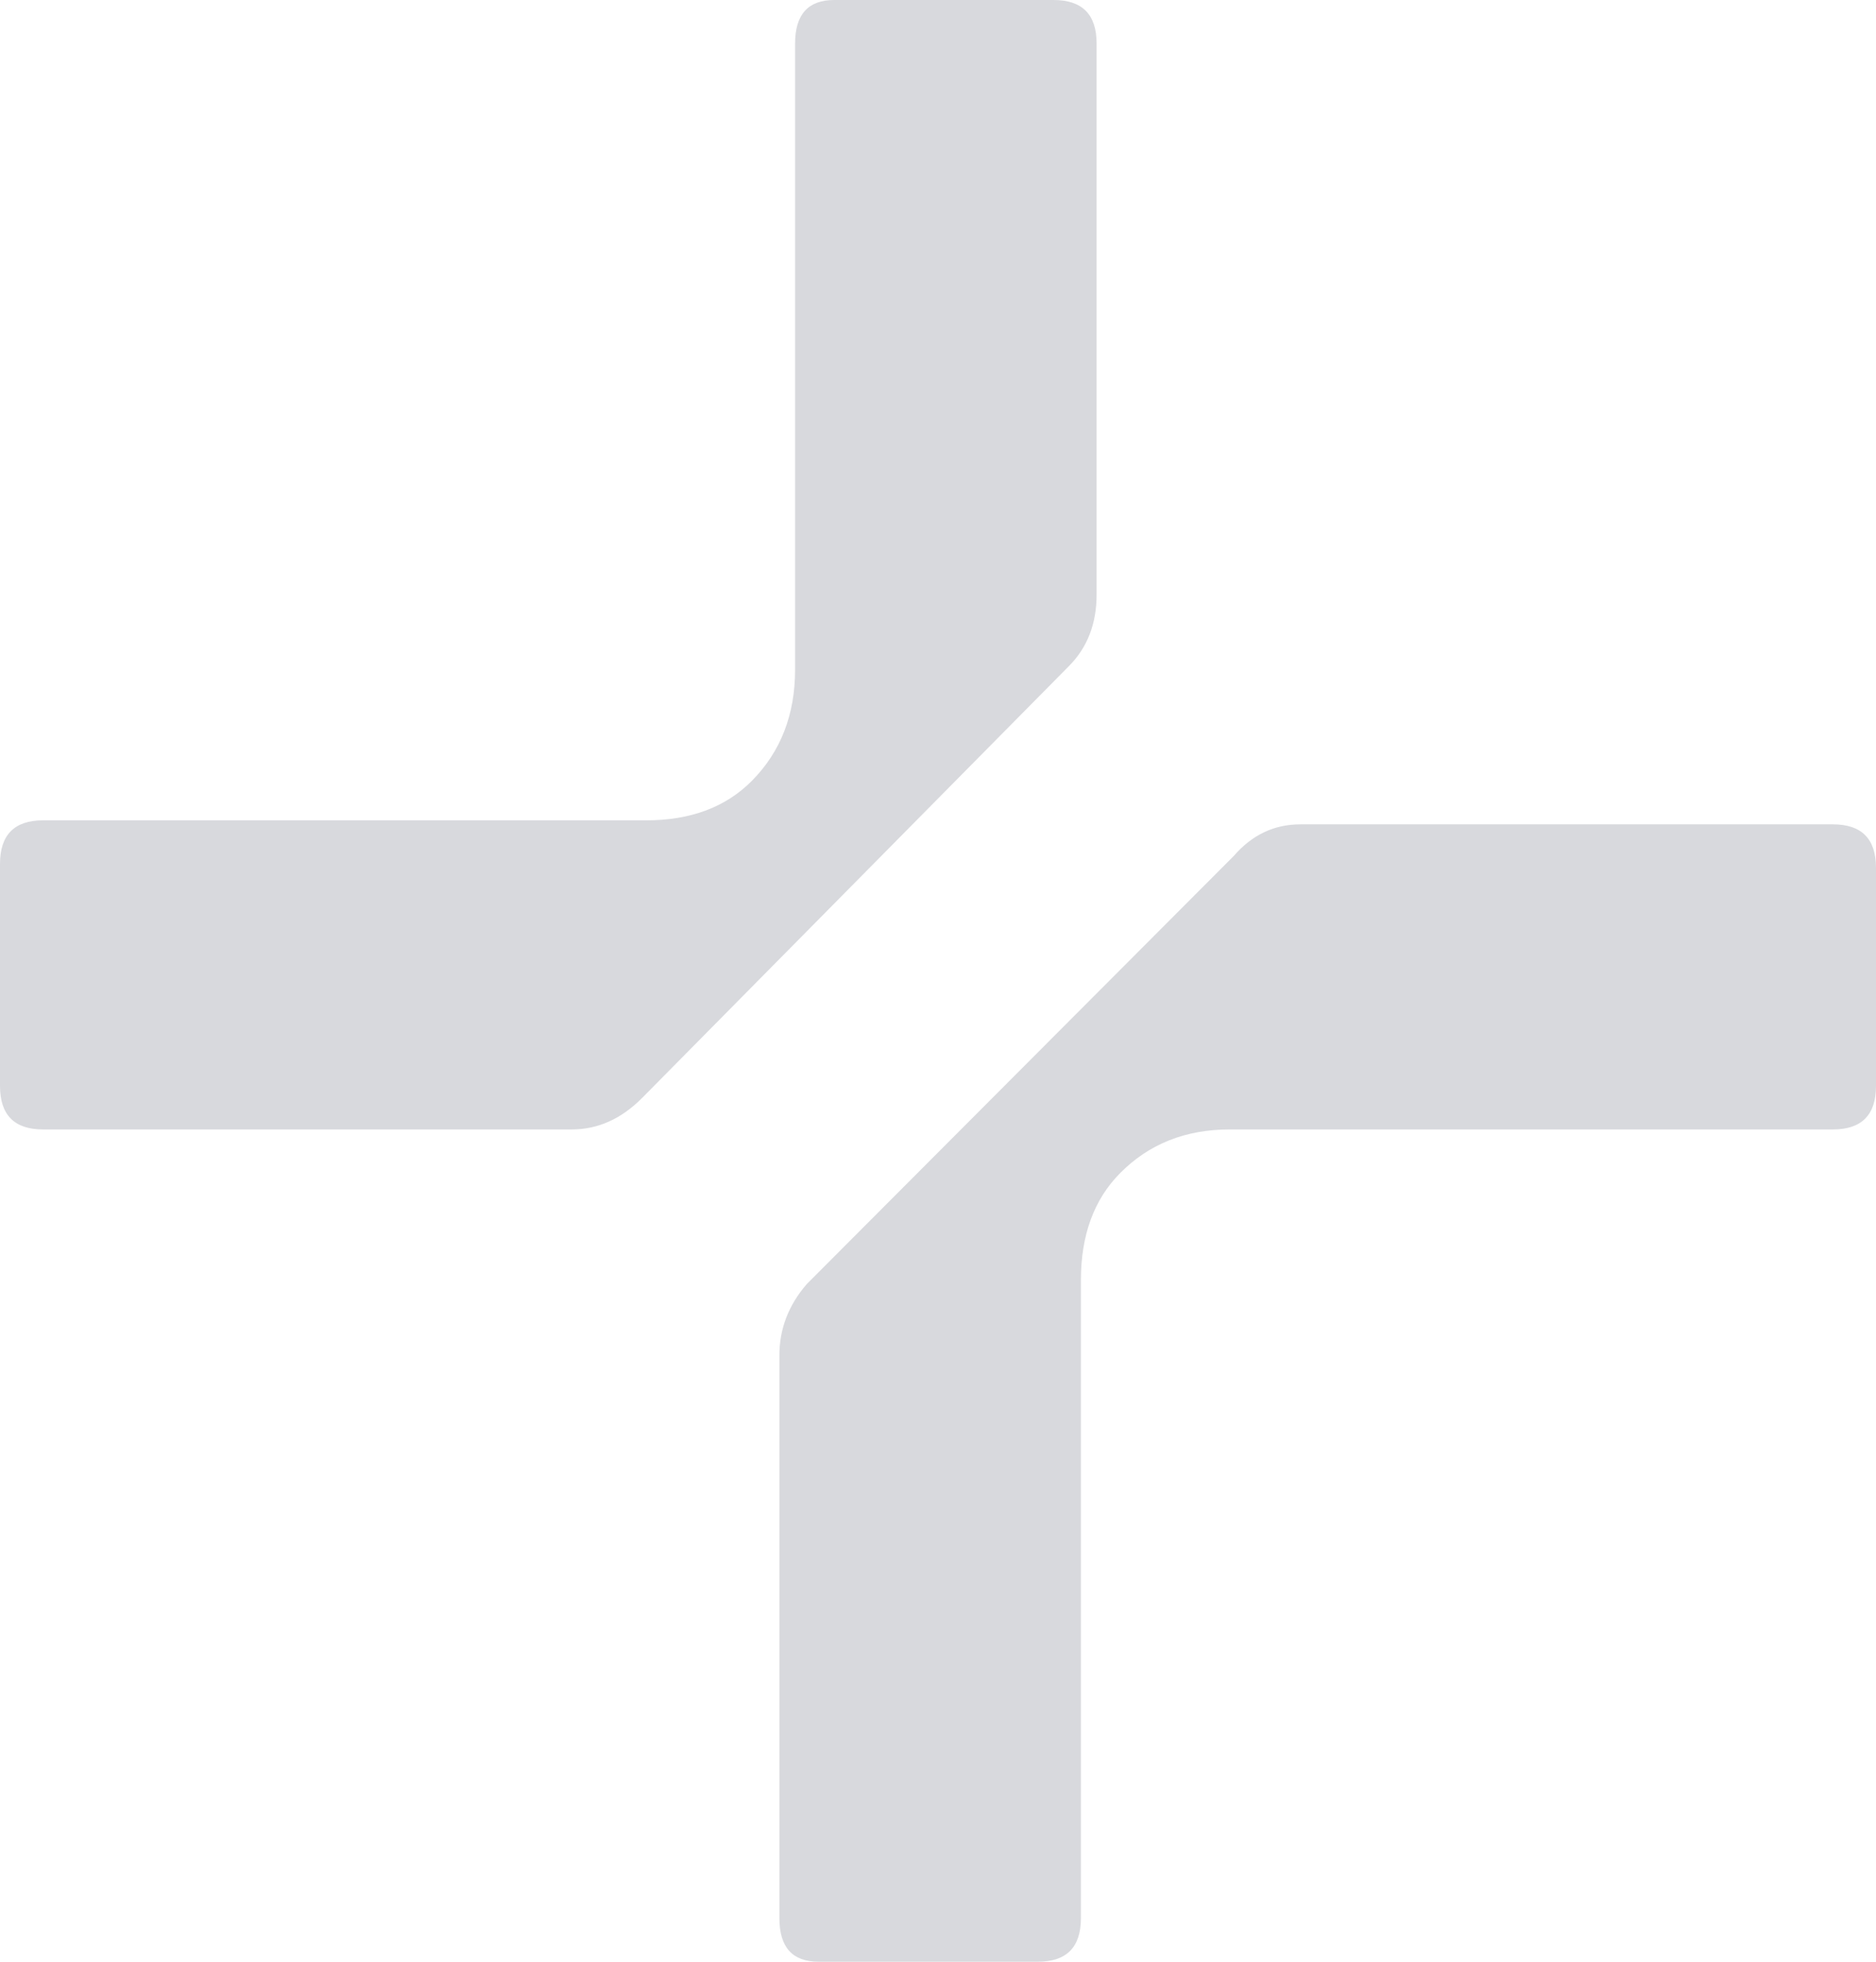 <svg width="22" height="23" viewBox="0 0 22 23" fill="none" xmlns="http://www.w3.org/2000/svg">
<path d="M0.505 13.242C0.168 13.242 0 13.072 0 12.731V10.129C0 9.789 0.168 9.618 0.505 9.618H7.578C8.099 9.618 8.512 9.463 8.818 9.154C9.155 8.813 9.324 8.379 9.324 7.853V0.511C9.324 0.17 9.477 0 9.783 0H12.355C12.692 0 12.86 0.17 12.86 0.511V6.97C12.86 7.31 12.753 7.589 12.539 7.806L7.532 12.871C7.287 13.118 7.012 13.242 6.706 13.242H0.505ZM21.495 9.665C21.832 9.665 22 9.835 22 10.176V12.731C22 13.072 21.832 13.242 21.495 13.242H14.422C13.901 13.242 13.473 13.413 13.136 13.754C12.829 14.063 12.676 14.482 12.676 15.008V22.489C12.676 22.83 12.508 23 12.171 23H9.599C9.293 23 9.14 22.83 9.14 22.489V15.891C9.14 15.581 9.247 15.302 9.461 15.055L14.468 10.036C14.682 9.789 14.942 9.665 15.248 9.665H21.495Z" fill="#D8D9DD"/>
</svg>
